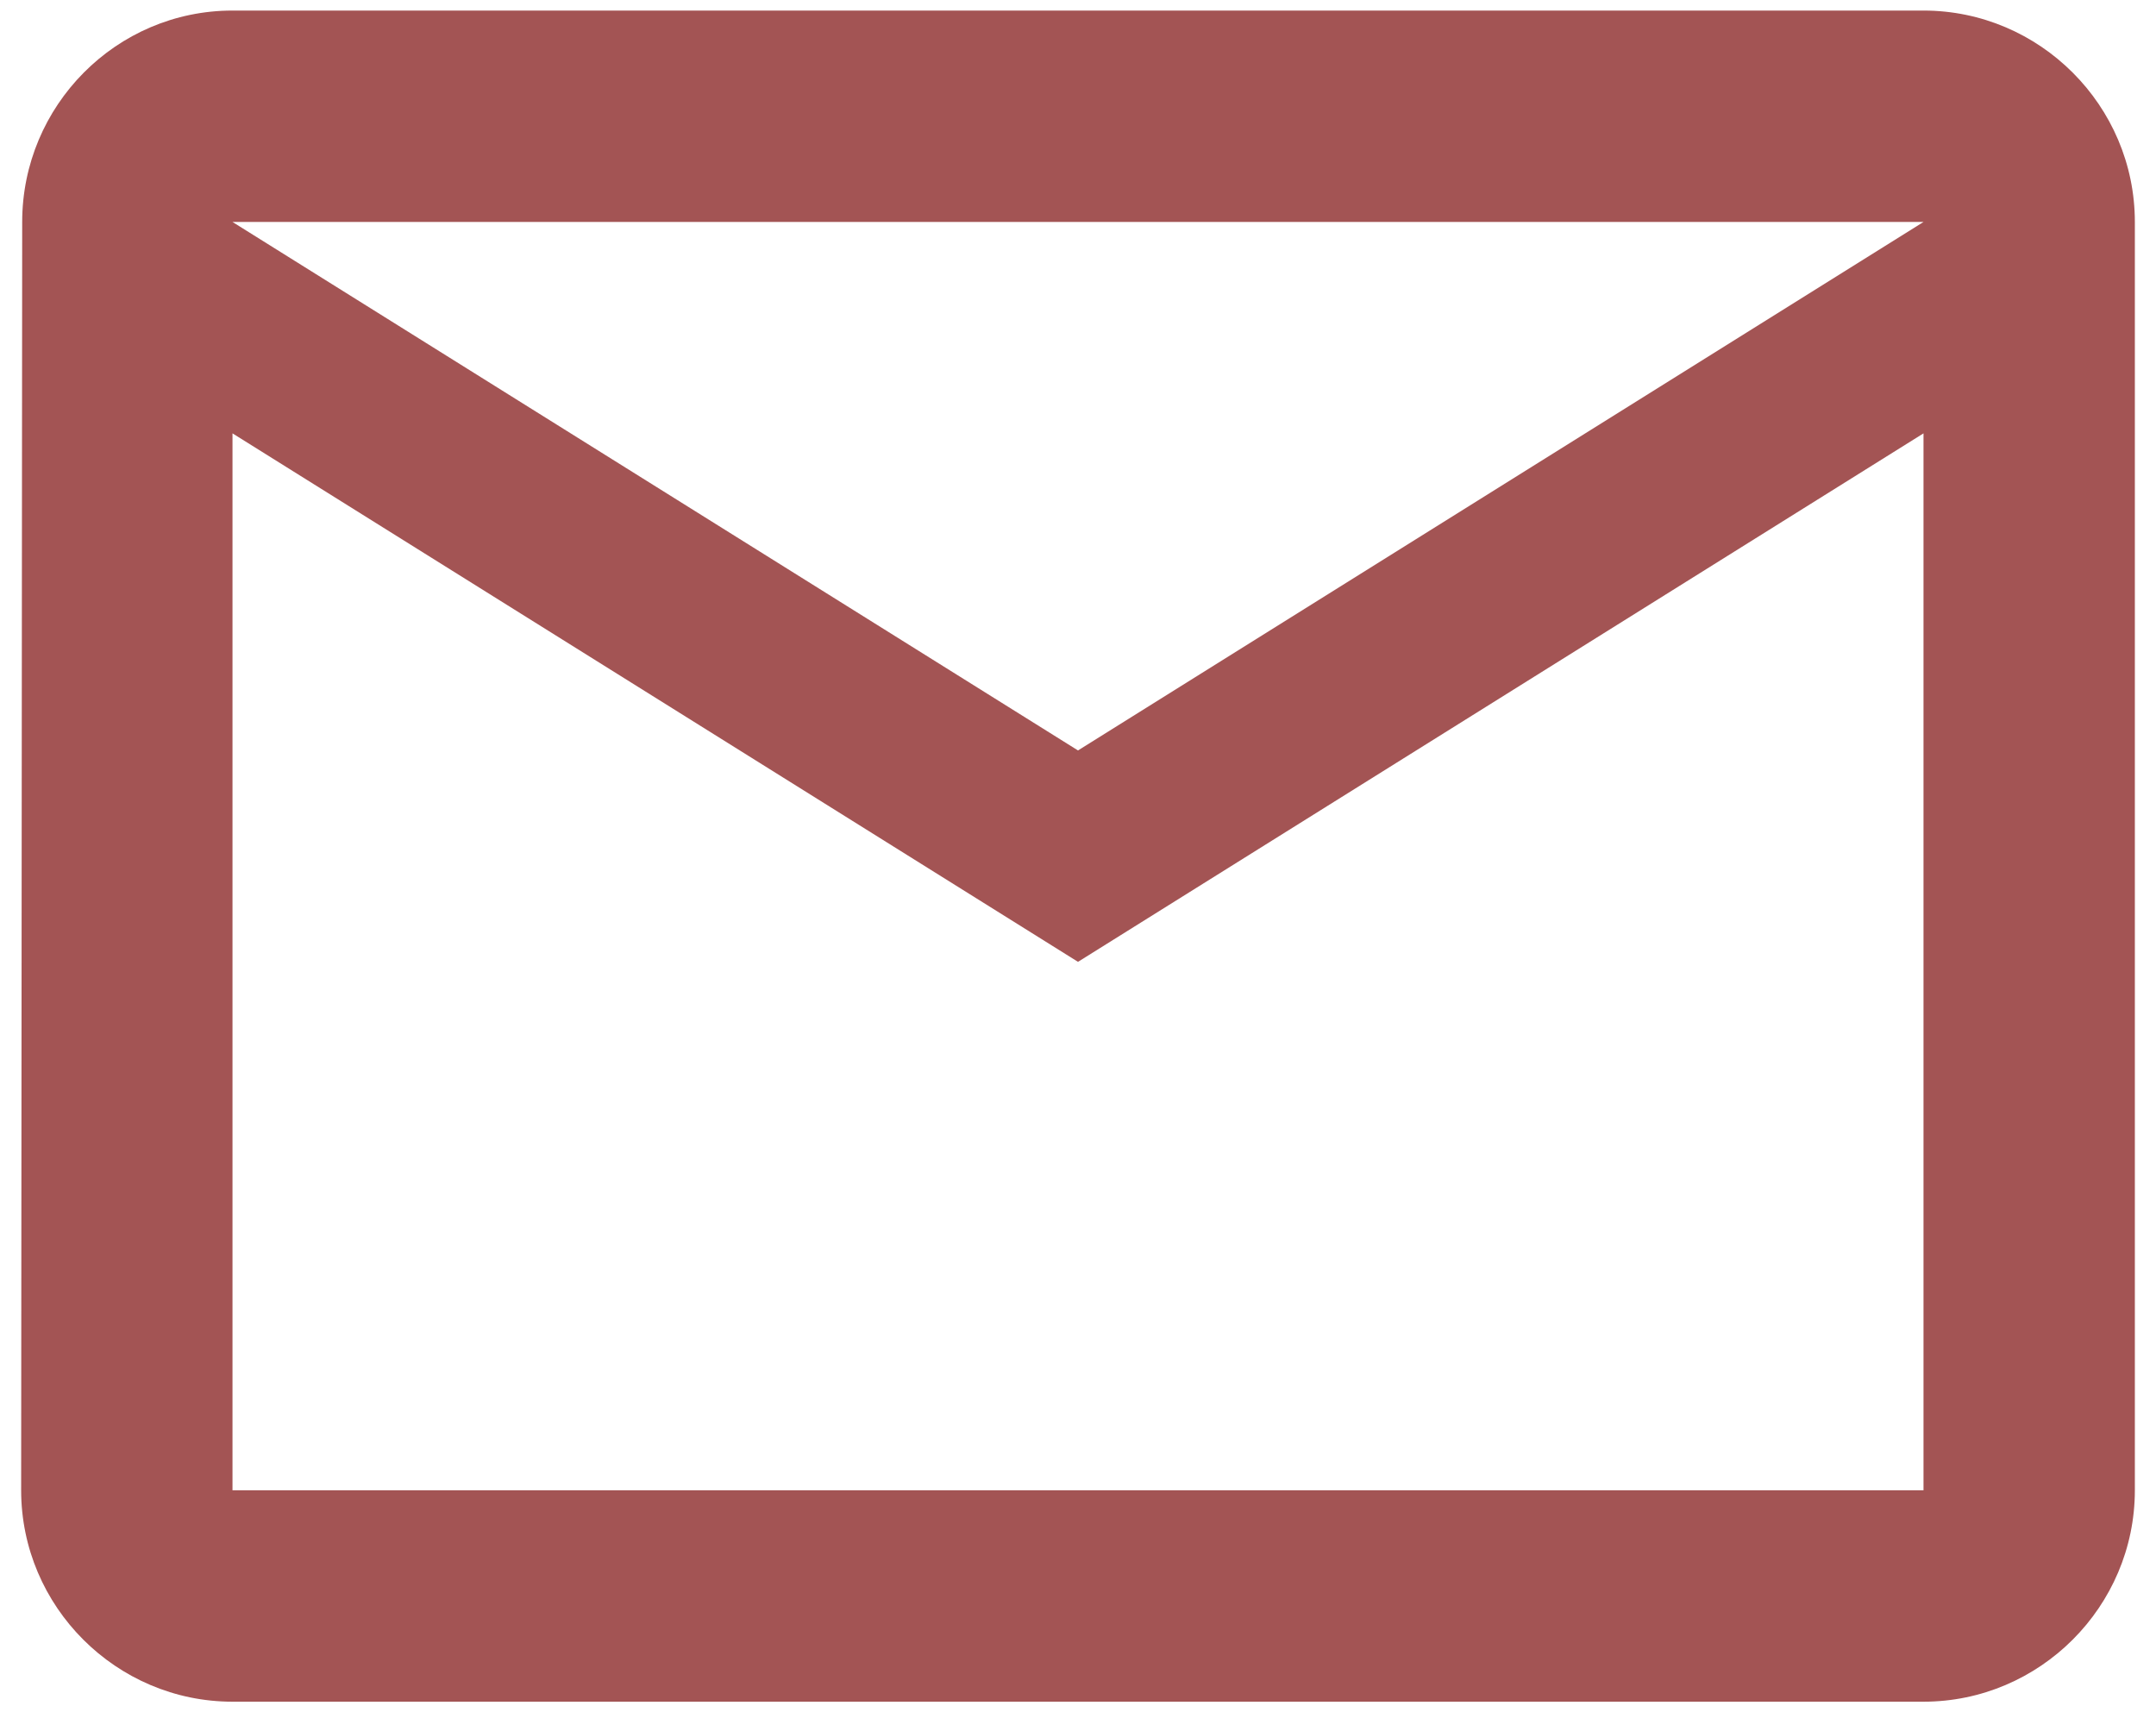 <svg width="68" height="54" viewBox="0 0 68 54" fill="none" xmlns="http://www.w3.org/2000/svg">
<path d="M60.667 0.333H7.333C3.667 0.333 0.7 3.333 0.7 7L0.667 47C0.667 50.667 3.667 53.667 7.333 53.667H60.667C64.333 53.667 67.333 50.667 67.333 47V7C67.333 3.333 64.333 0.333 60.667 0.333ZM60.667 47H7.333V13.667L34 30.334L60.667 13.667V47ZM34 23.667L7.333 7H60.667L34 23.667Z" fill="#A35454"/>
</svg>
